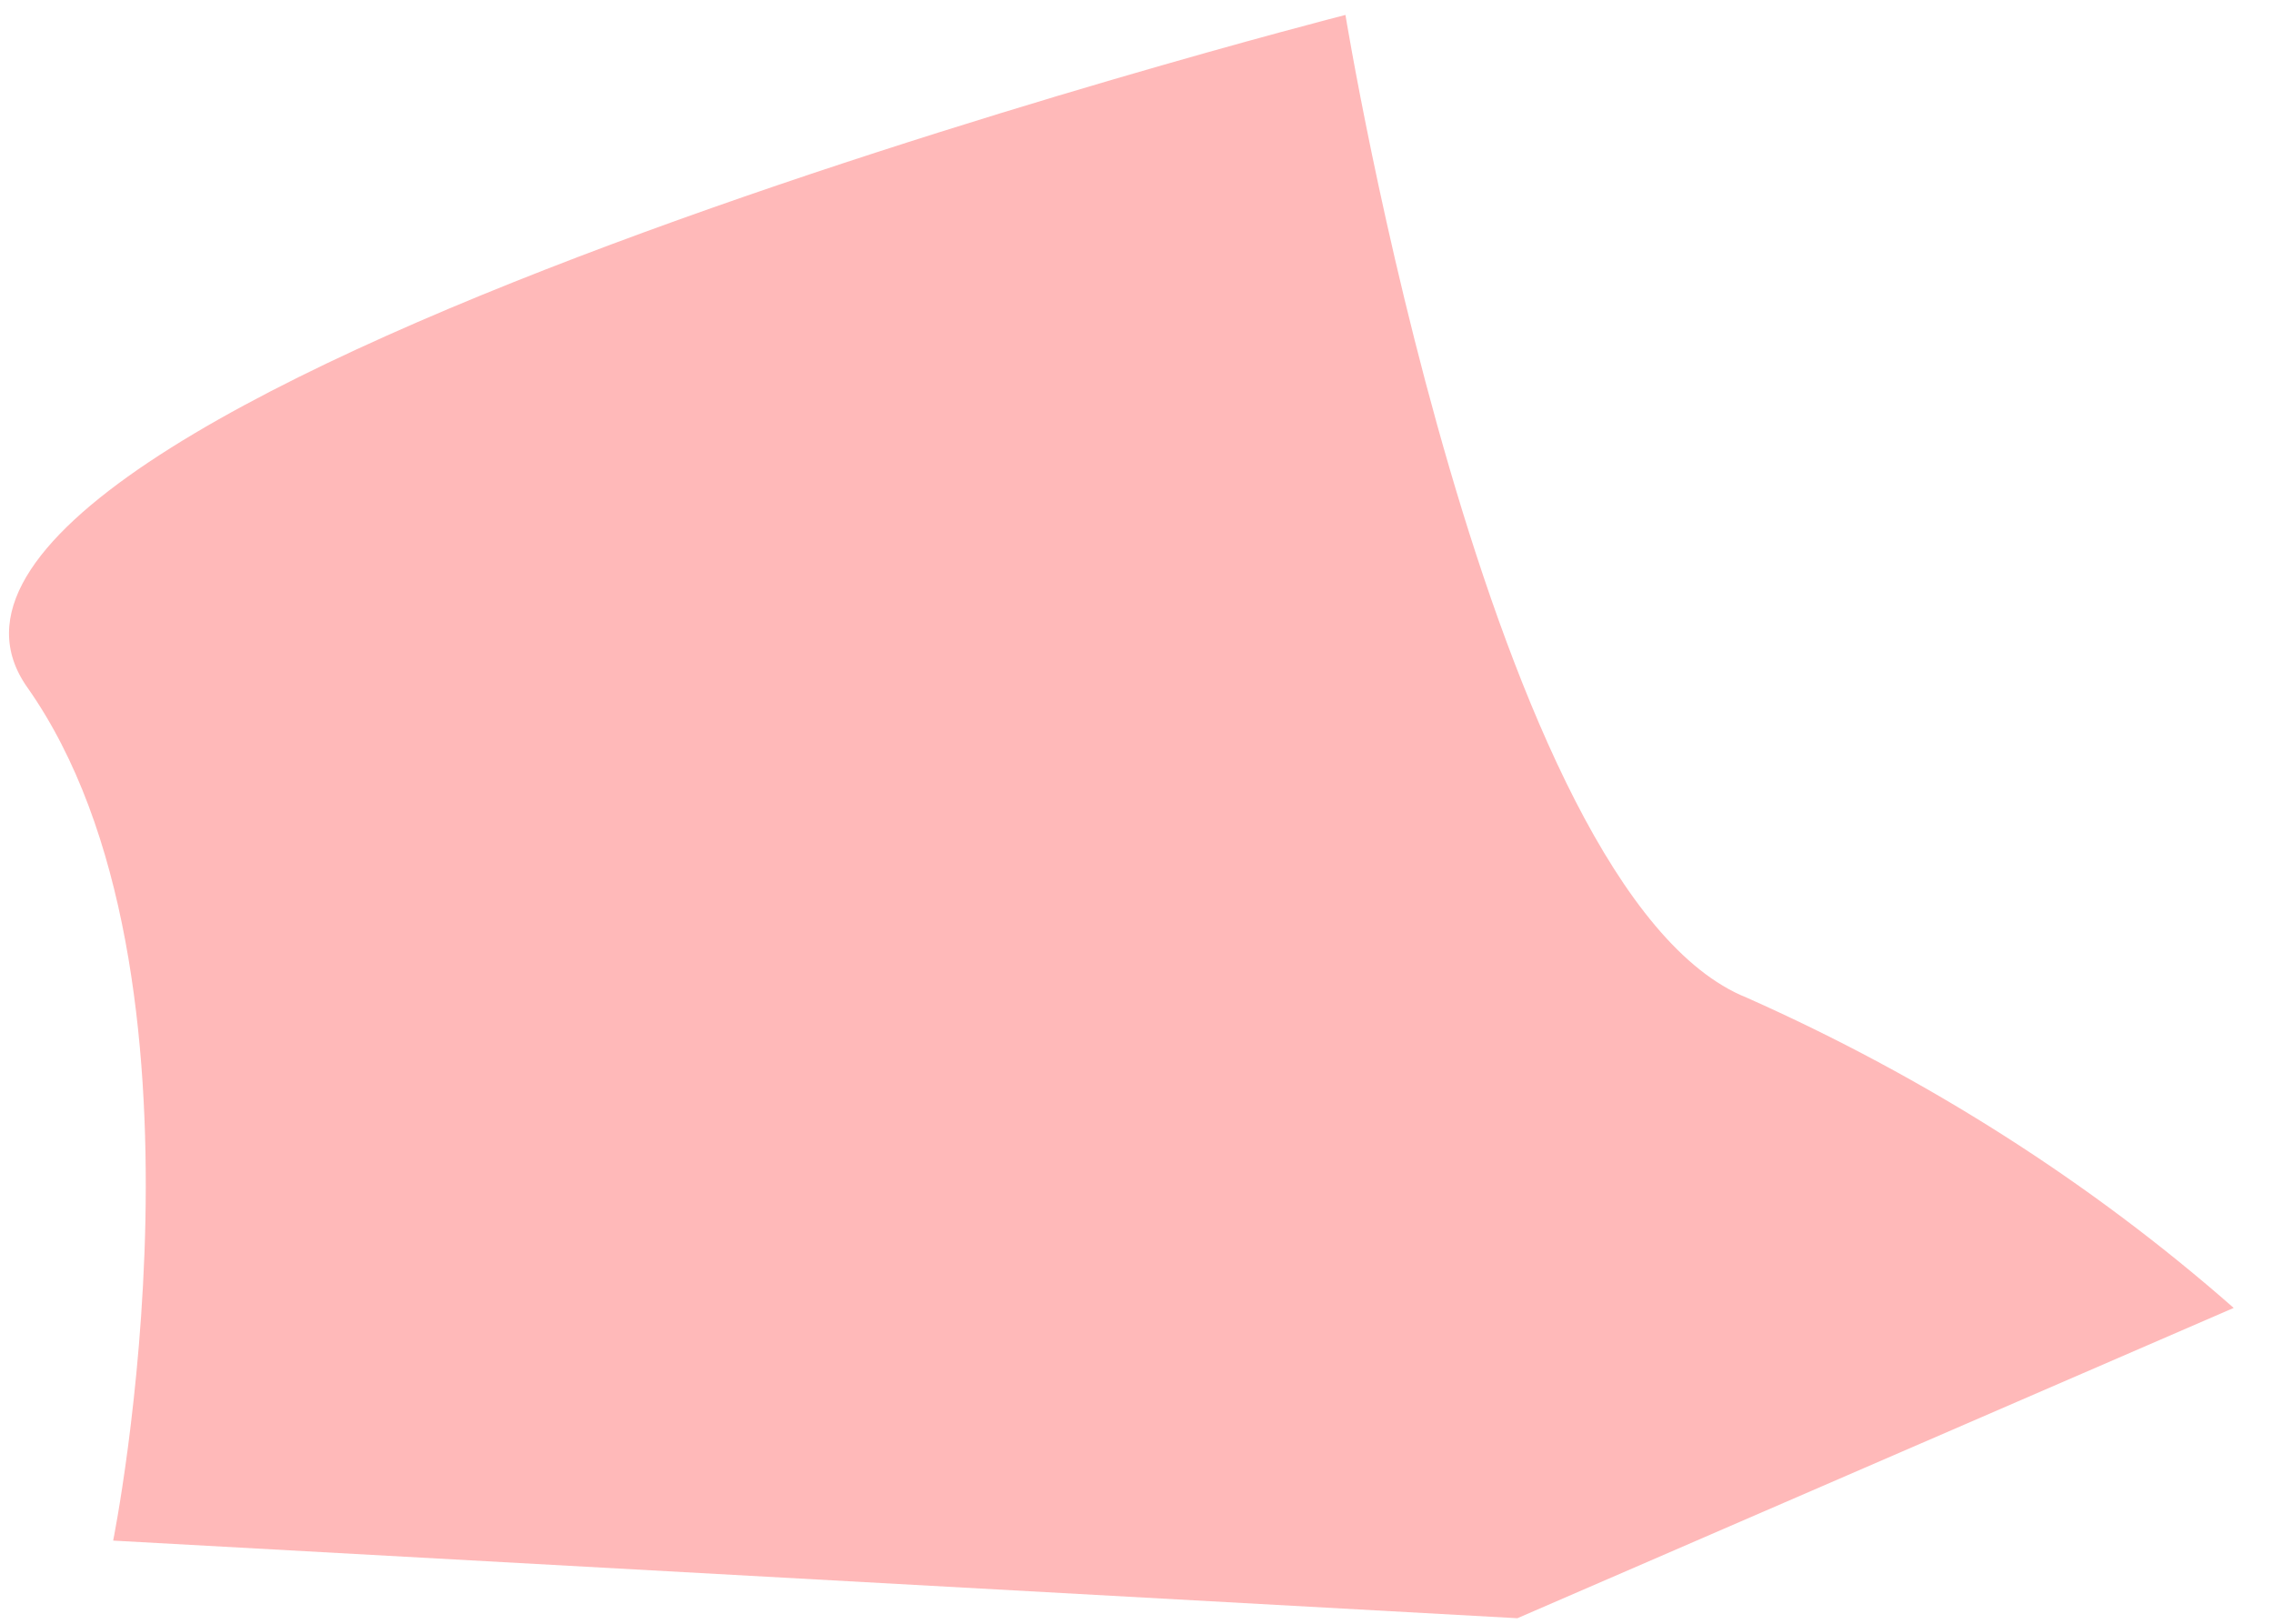 ﻿<?xml version="1.0" encoding="utf-8"?>
<svg version="1.1" xmlns:xlink="http://www.w3.org/1999/xlink" width="14px" height="10px" xmlns="http://www.w3.org/2000/svg">
  <g transform="matrix(1 0 0 1 -394 -4838 )">
    <path d="M 0.168 4.233  C -1.068 2.481  8.287 0.092  8.287 0.092  C 8.287 0.092  9.169 5.507  10.758 6.144  C 11.863 6.635  12.876 7.28  13.758 8.055  L 9.346 9.966  L 0.697 9.488  C 0.697 9.488  1.403 5.985  0.168 4.233  Z " fill-rule="nonzero" fill="#ffb9b9" stroke="none" transform="matrix(1 0 0 1 394 4838 )" />
  </g>
</svg>